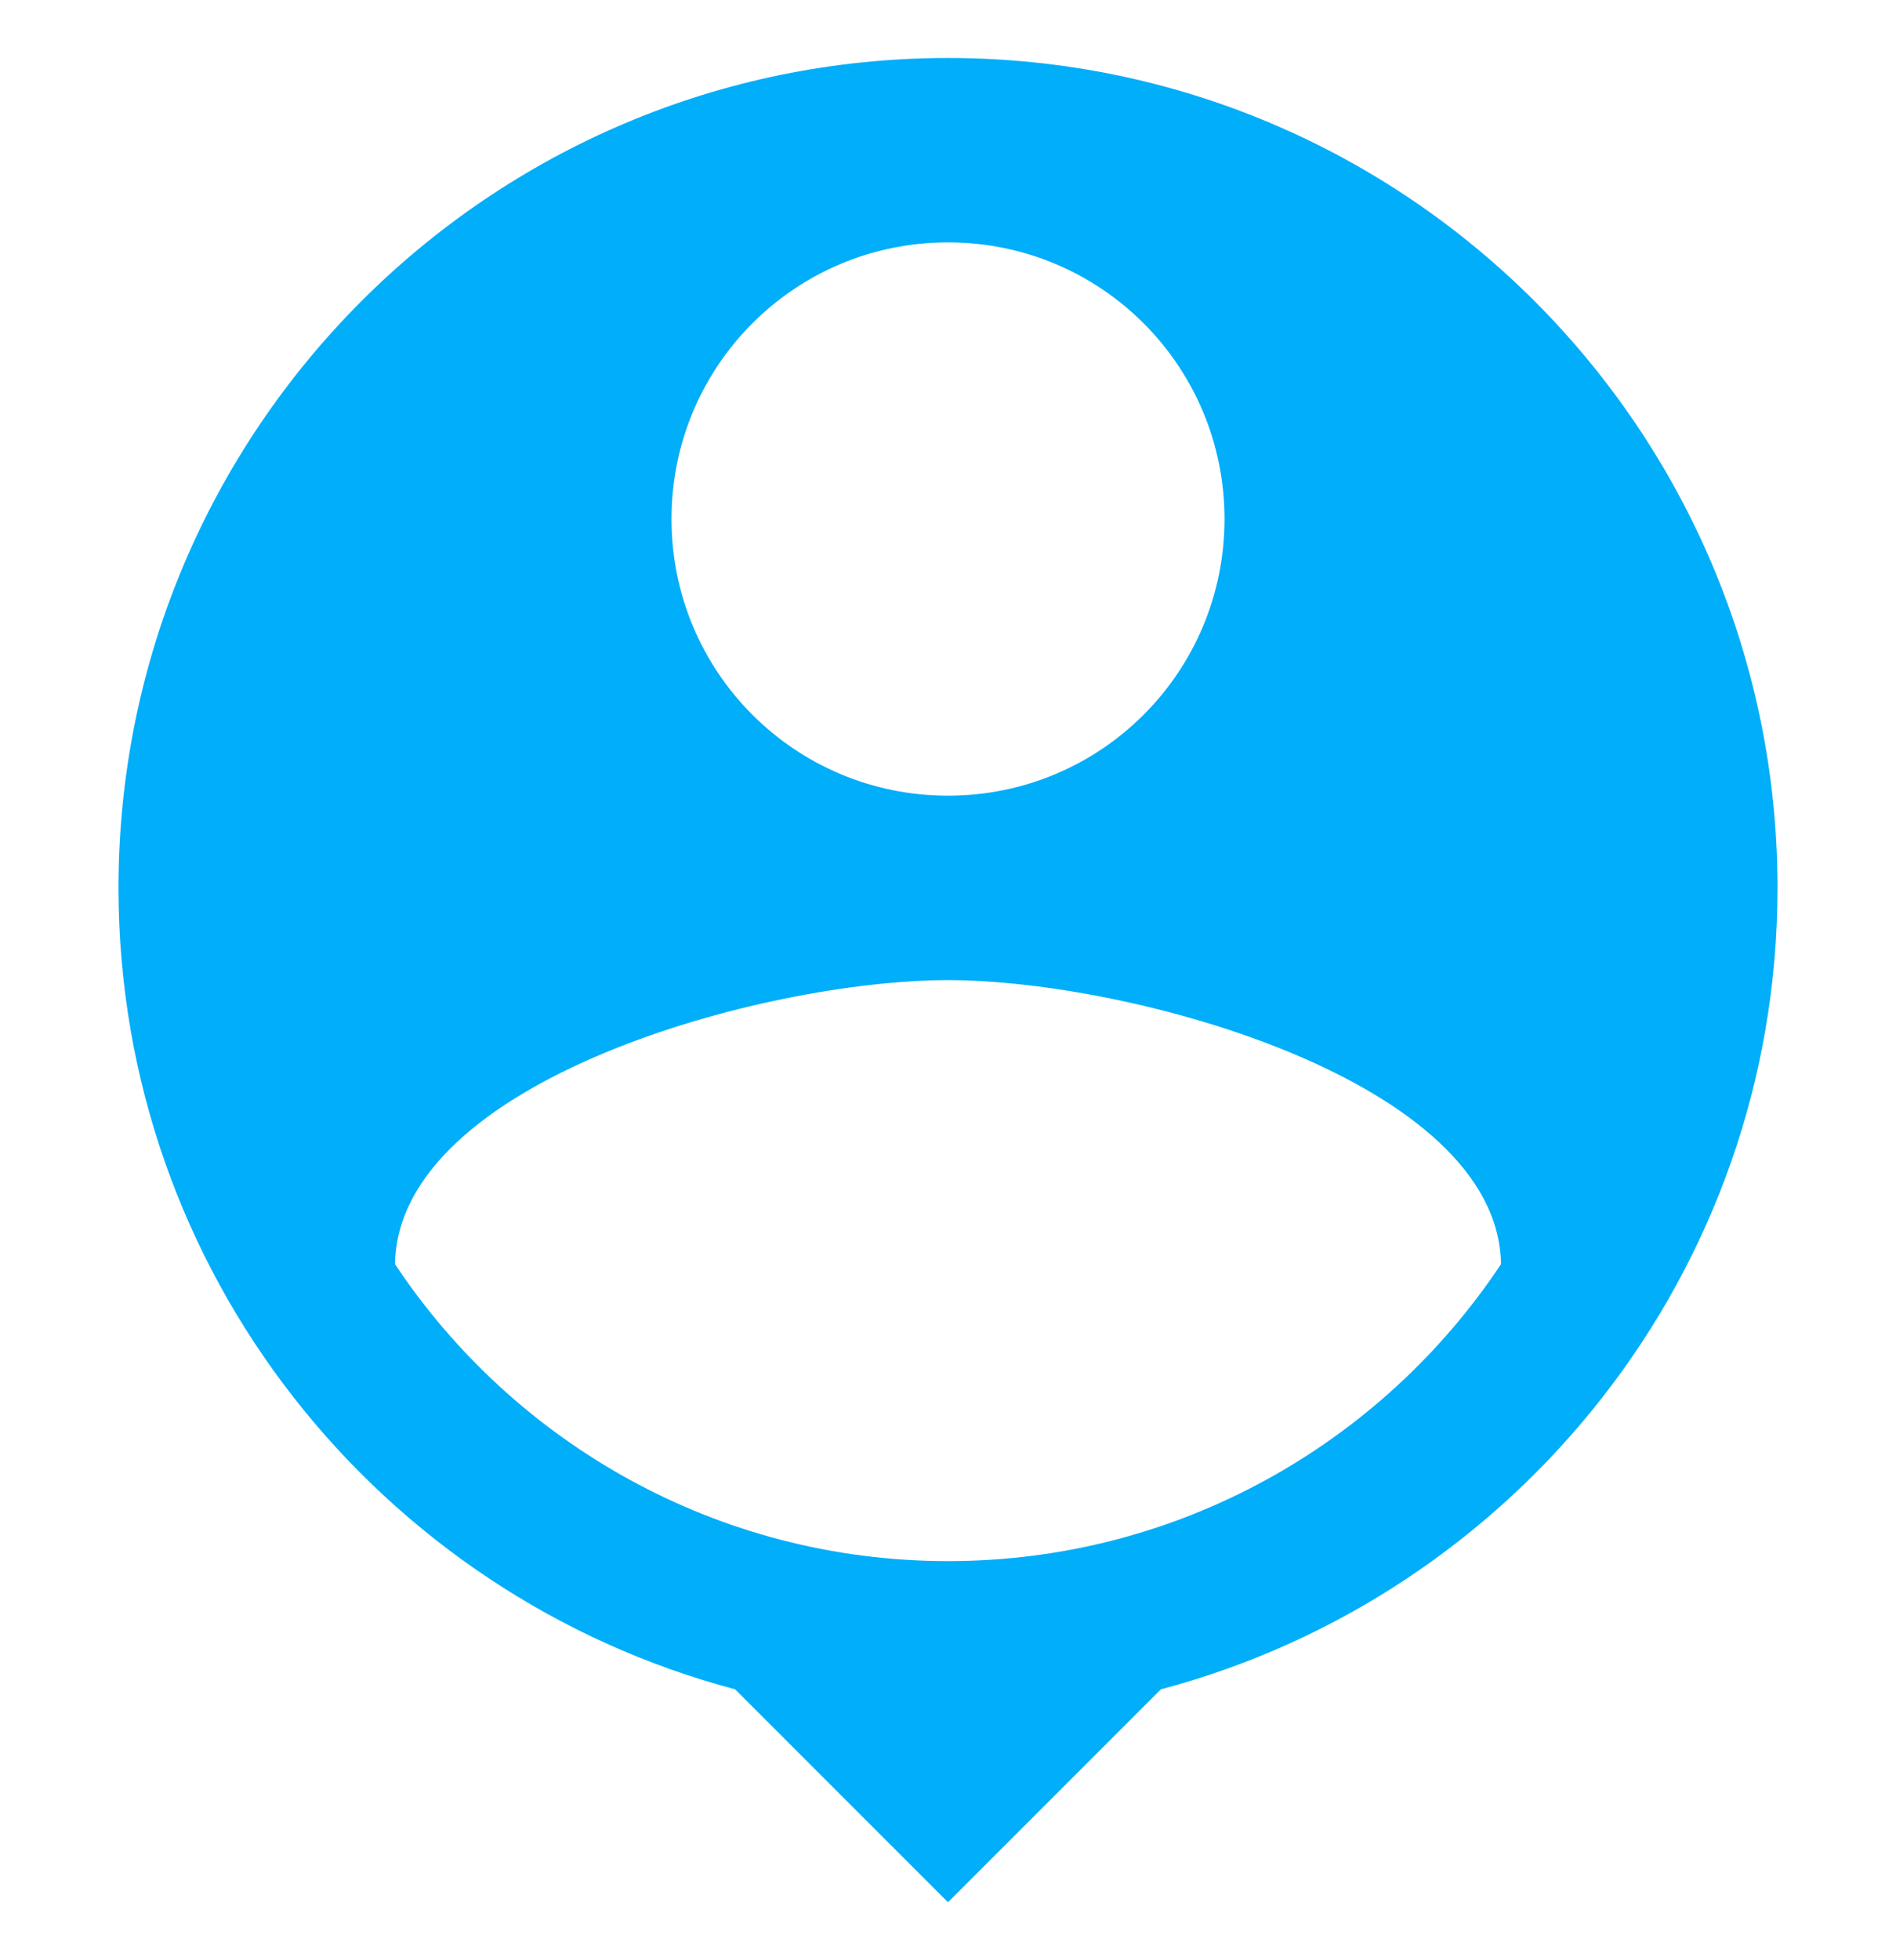 <svg width="30" height="31" viewBox="0 0 27 31" fill="none" xmlns="http://www.w3.org/2000/svg">
<path d="M13.5 0.917C6.252 0.917 0.375 6.794 0.375 14.042C0.375 20.123 4.517 25.227 10.131 26.715L13.5 30.083L16.869 26.715C22.483 25.227 26.625 20.123 26.625 14.042C26.625 6.794 20.748 0.917 13.5 0.917ZM13.5 3.833C15.921 3.833 17.875 5.788 17.875 8.208C17.875 10.629 15.921 12.583 13.5 12.583C11.079 12.583 9.125 10.629 9.125 8.208C9.125 5.788 11.079 3.833 13.5 3.833ZM13.5 24.688C9.854 24.688 6.631 22.821 4.75 19.992C4.794 17.09 10.583 15.5 13.5 15.5C16.402 15.5 22.206 17.09 22.25 19.992C20.369 22.821 17.146 24.688 13.5 24.688Z" fill="#00AEF9"/>
</svg>
